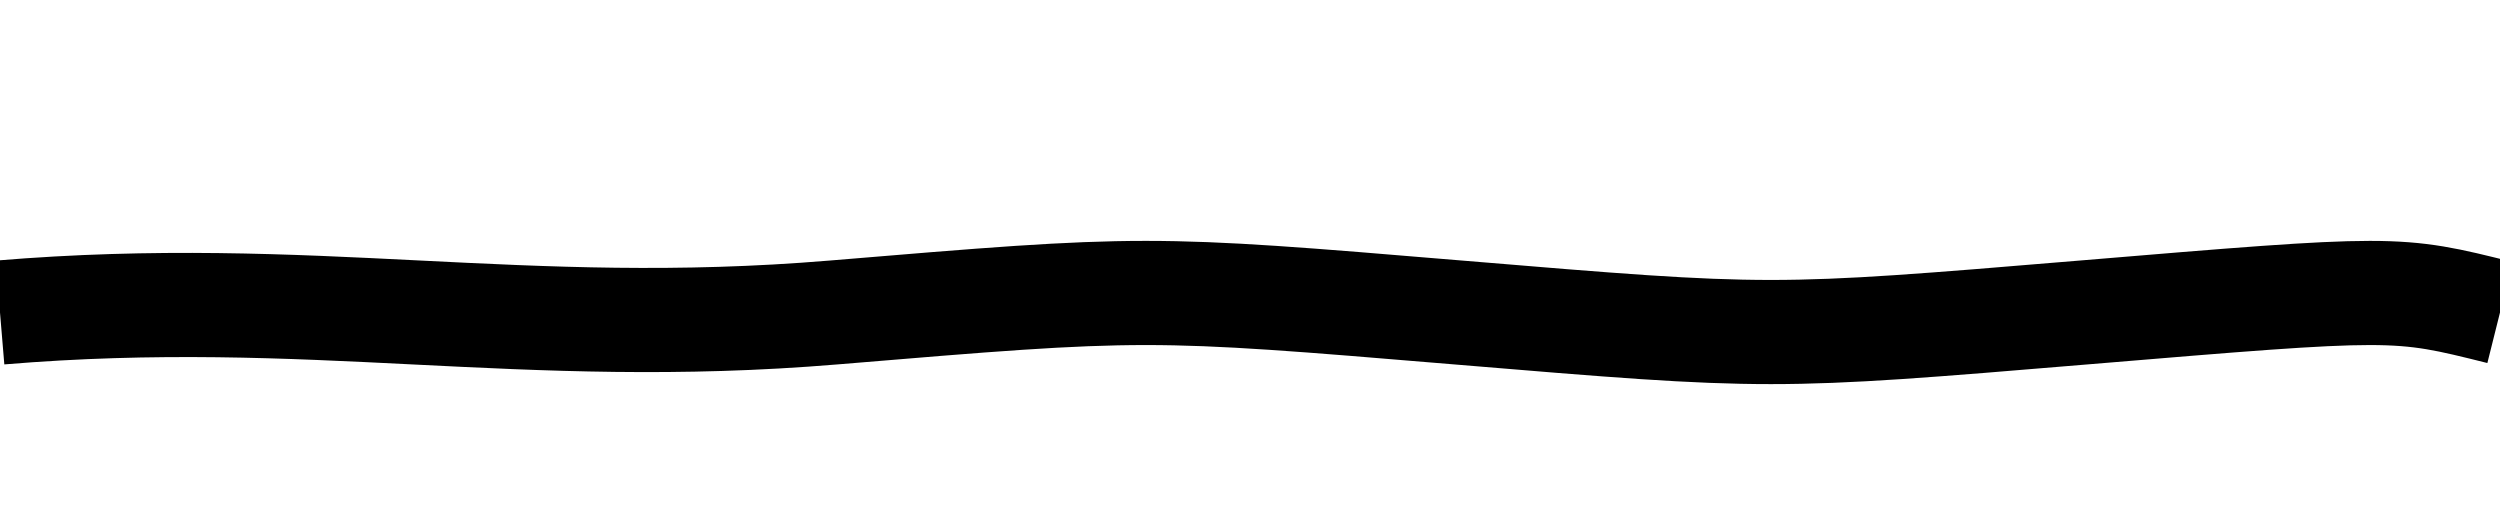 <svg width="48" height="10" viewBox="0 0 48 10" fill="none" xmlns="http://www.w3.org/2000/svg">
  <path d="
    M0 6
    C 6 5.5, 10 6.5, 16 6
    S 22 5.5, 28 6
    S 34 6.5, 40 6
    S 46 5.5, 48 6
  " stroke="#000" stroke-width="2" fill="none"/>
</svg>
